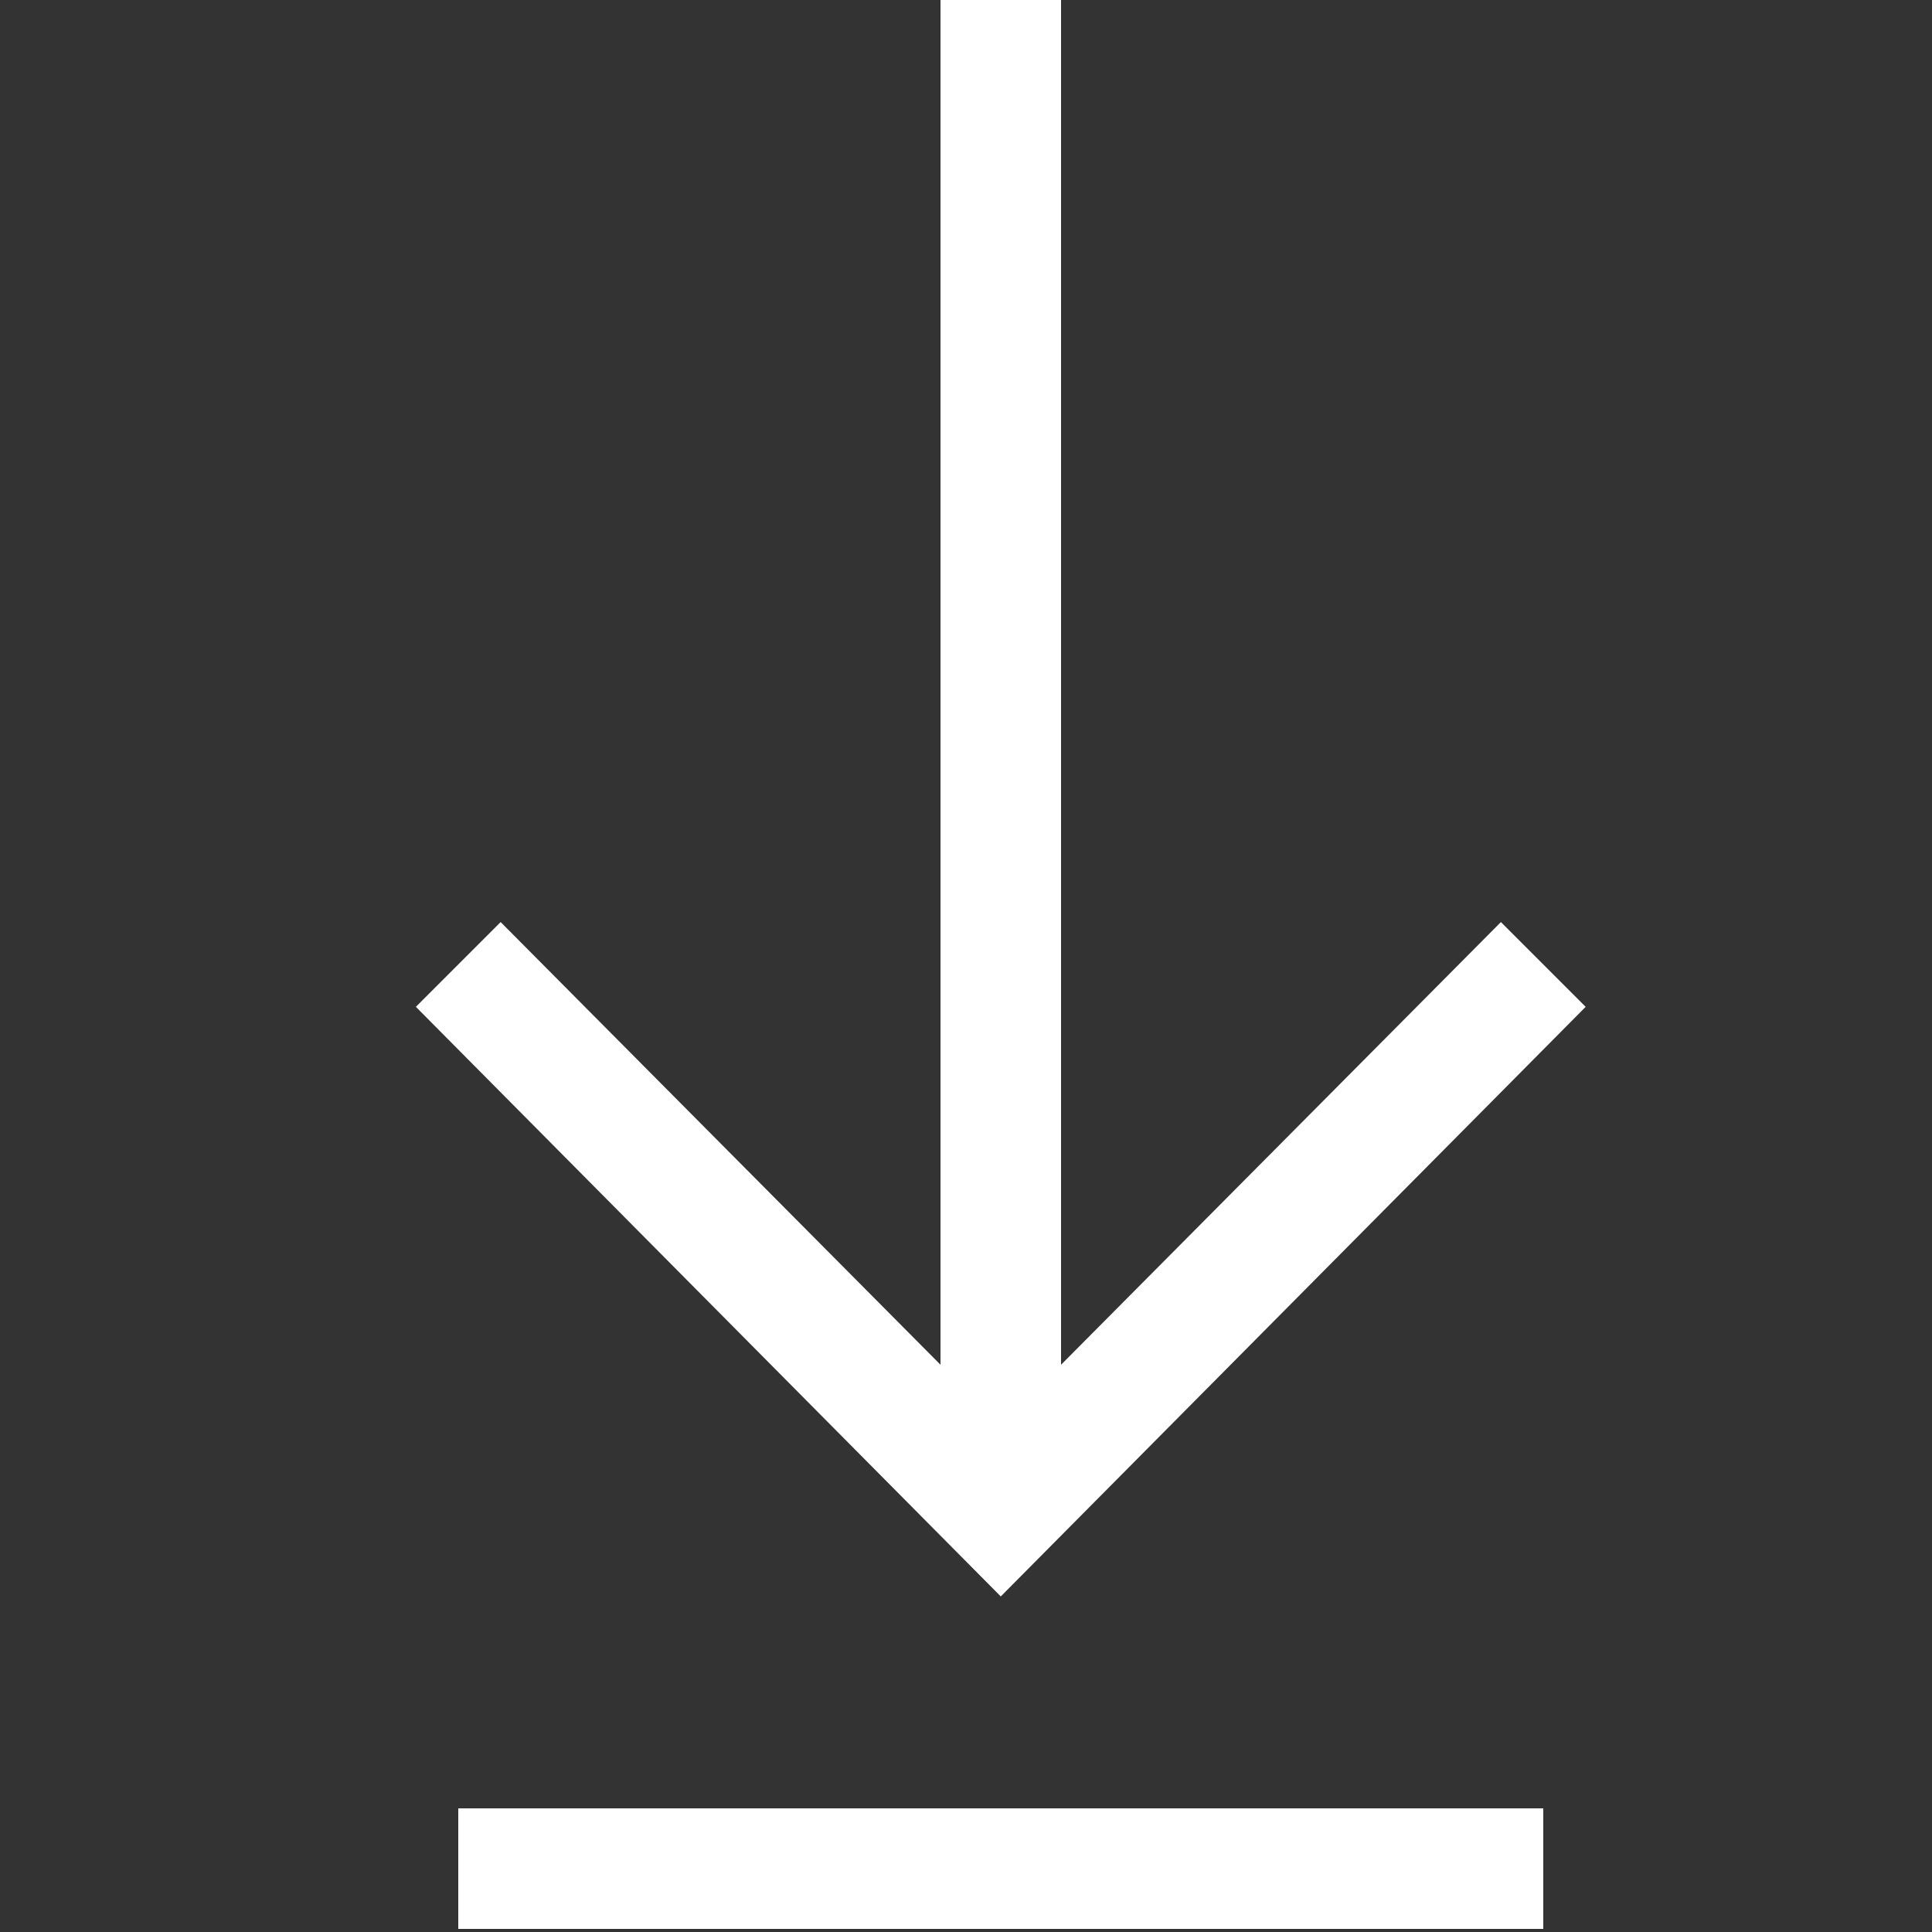 <?xml version="1.0" encoding="utf-8"?>
<svg xmlns="http://www.w3.org/2000/svg" height="20" width="20" viewBox="0 0 20 20">
  <rect x="0" y="0" width="20" height="20" fill="#333333" stroke="none"/>
  <g>
    <path id="path1" transform="rotate(0,10,10) translate(1,0) scale(0.039,0.039)  " fill="#FFFFFF" d="M96,480L384,480 384,512 96,512 96,480z M224,0L256,0 256,362.25 372.75,244.75 395.25,267.25 240,423.75 84.75,267.25 107.25,244.75 224,362.25 224,0z" />
  </g>
</svg>
